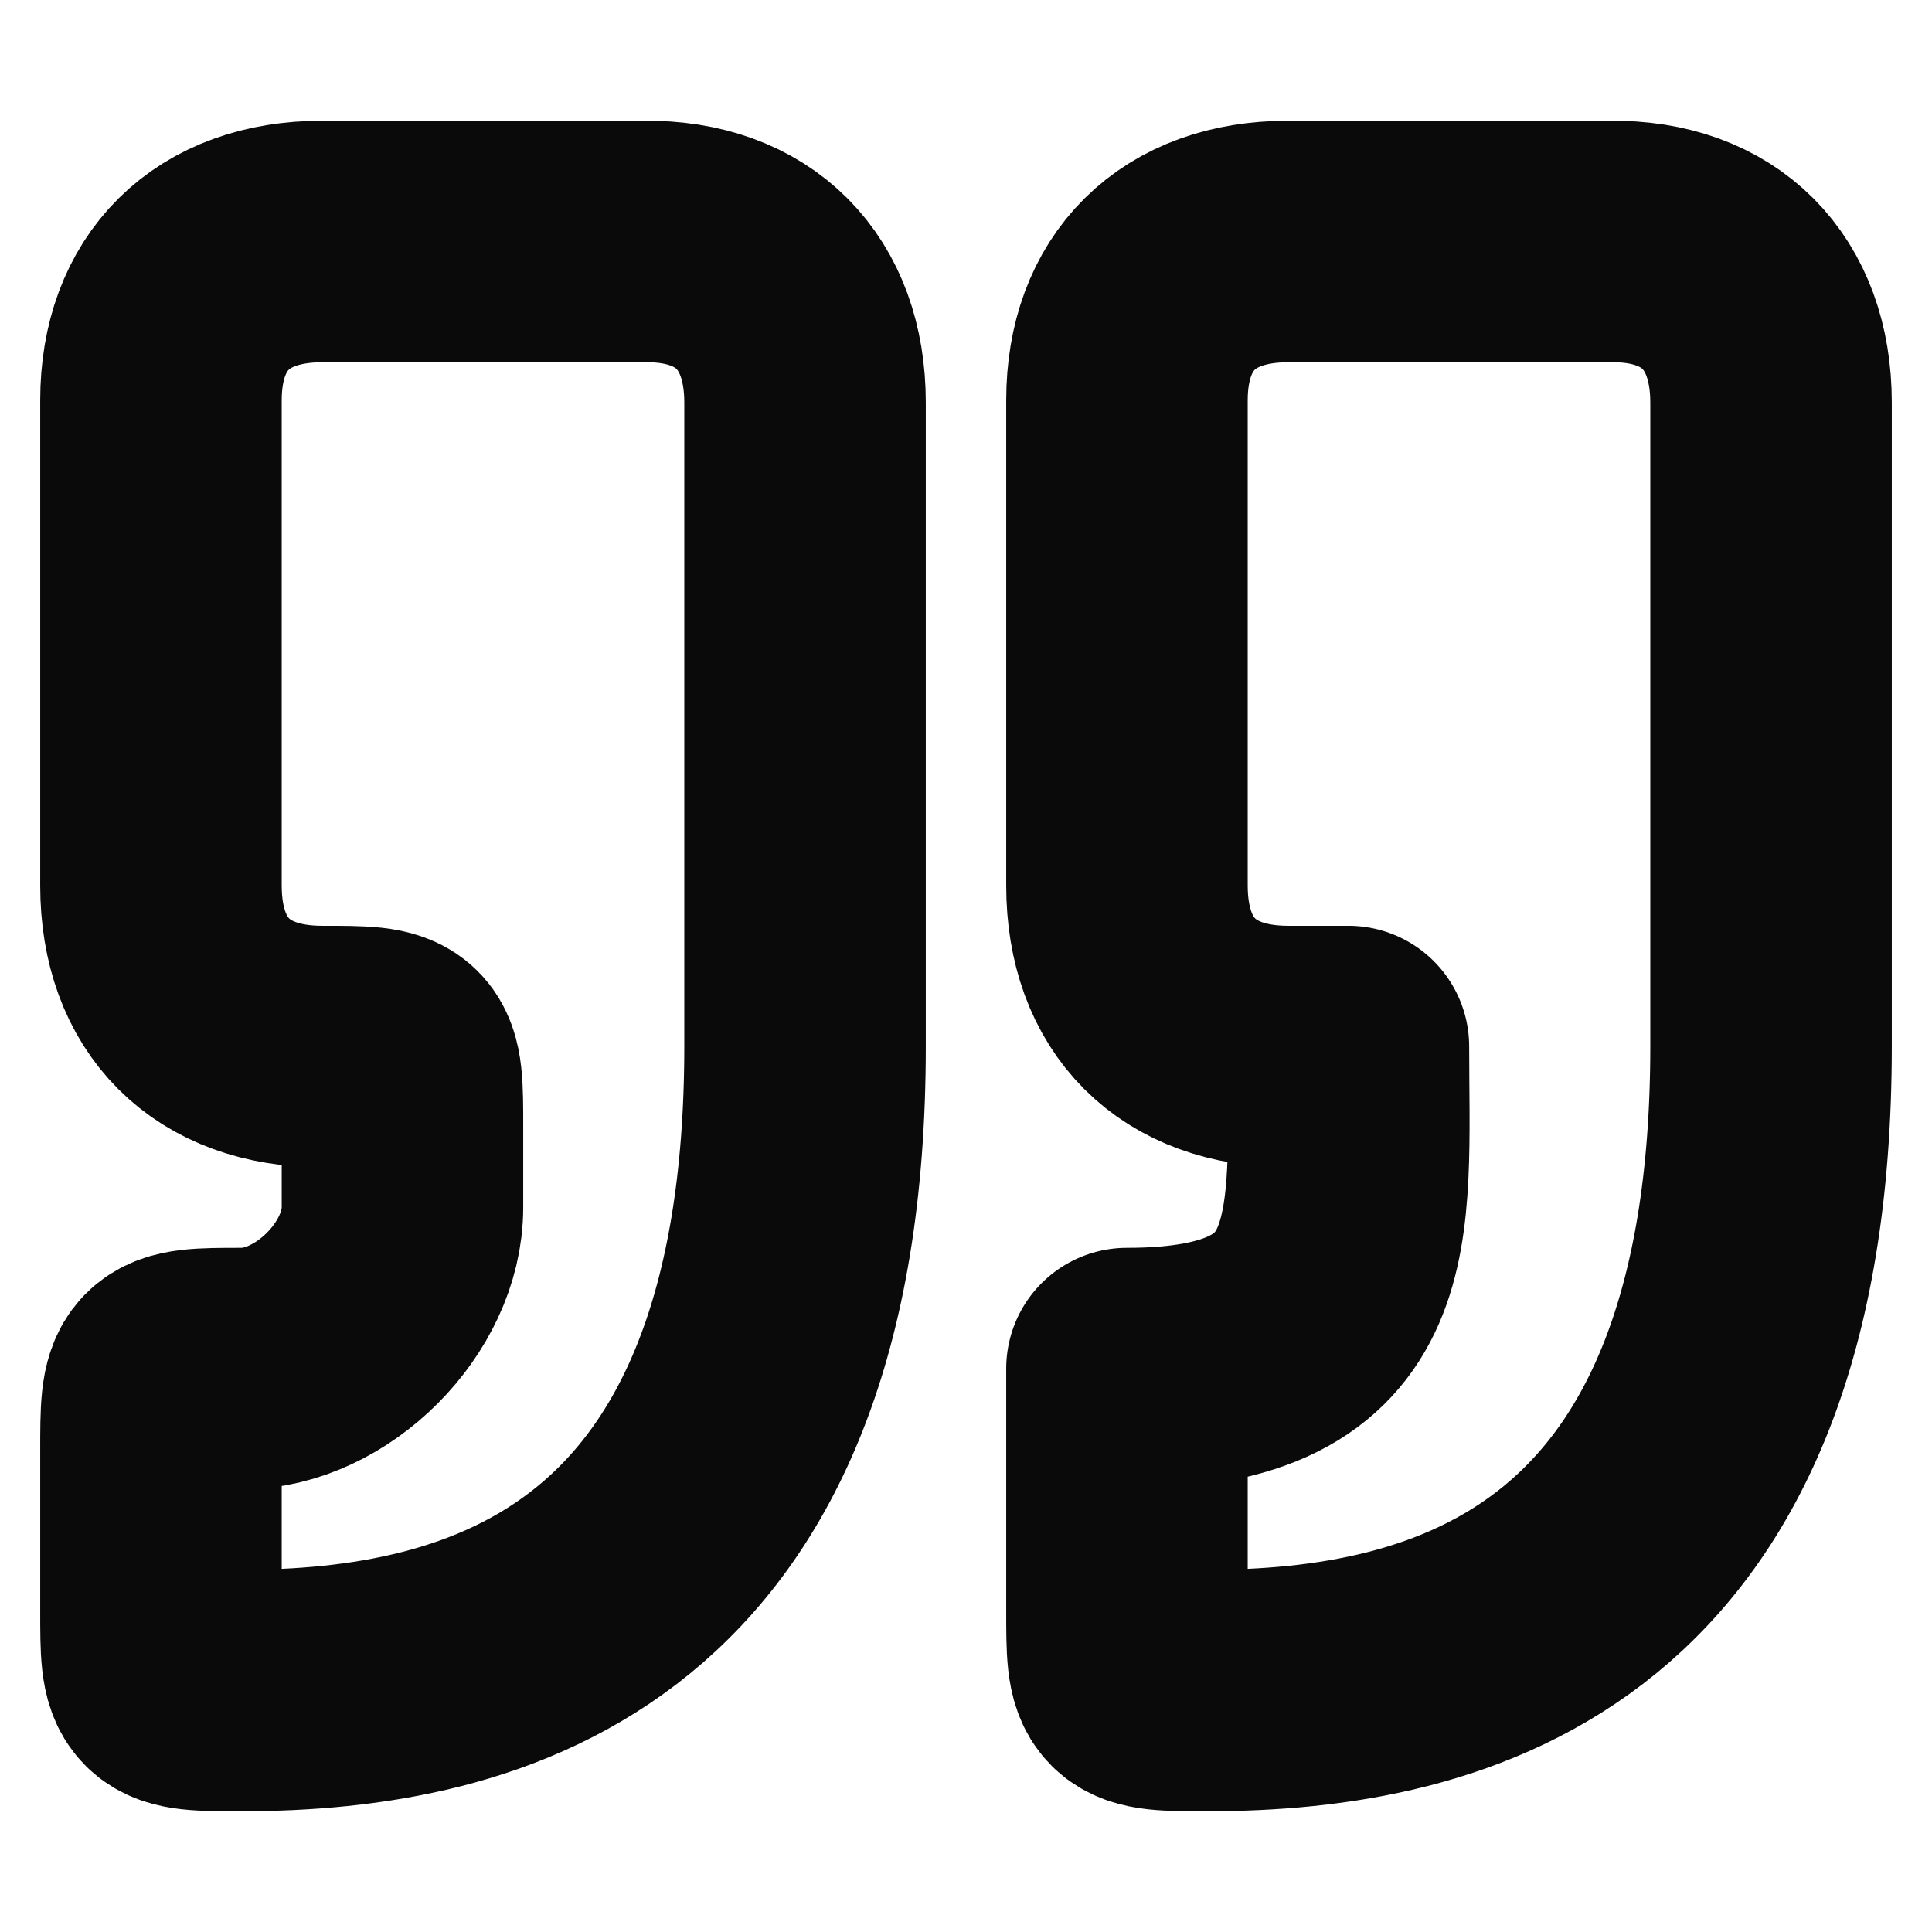 <svg width="16" height="16" viewBox="0 0 16 16" fill="none" xmlns="http://www.w3.org/2000/svg">
<path d="M2 14C4 14 6.667 13.334 6.667 8.667V3.334C6.667 2.5 6.163 1.989 5.333 2H2.667C1.833 2 1.333 2.5 1.333 3.315V7.334C1.333 8.167 1.833 8.667 2.667 8.667C3.333 8.667 3.333 8.667 3.333 9.334V10C3.333 10.667 2.667 11.334 2 11.334C1.333 11.334 1.333 11.339 1.333 12.021V13.334C1.333 14 1.333 14 2 14Z" stroke="#0A0A0A" stroke-width="2" stroke-linecap="round" stroke-linejoin="round"/>
<path d="M10 14C12 14 14.667 13.334 14.667 8.667V3.334C14.667 2.5 14.162 1.989 13.333 2H10.667C9.833 2 9.333 2.5 9.333 3.315V7.334C9.333 8.167 9.833 8.667 10.667 8.667H11.167C11.167 10.167 11.333 11.334 9.333 11.334V13.334C9.333 14 9.333 14 10 14Z" stroke="#0A0A0A" stroke-width="2" stroke-linecap="round" stroke-linejoin="round"/>
</svg>
